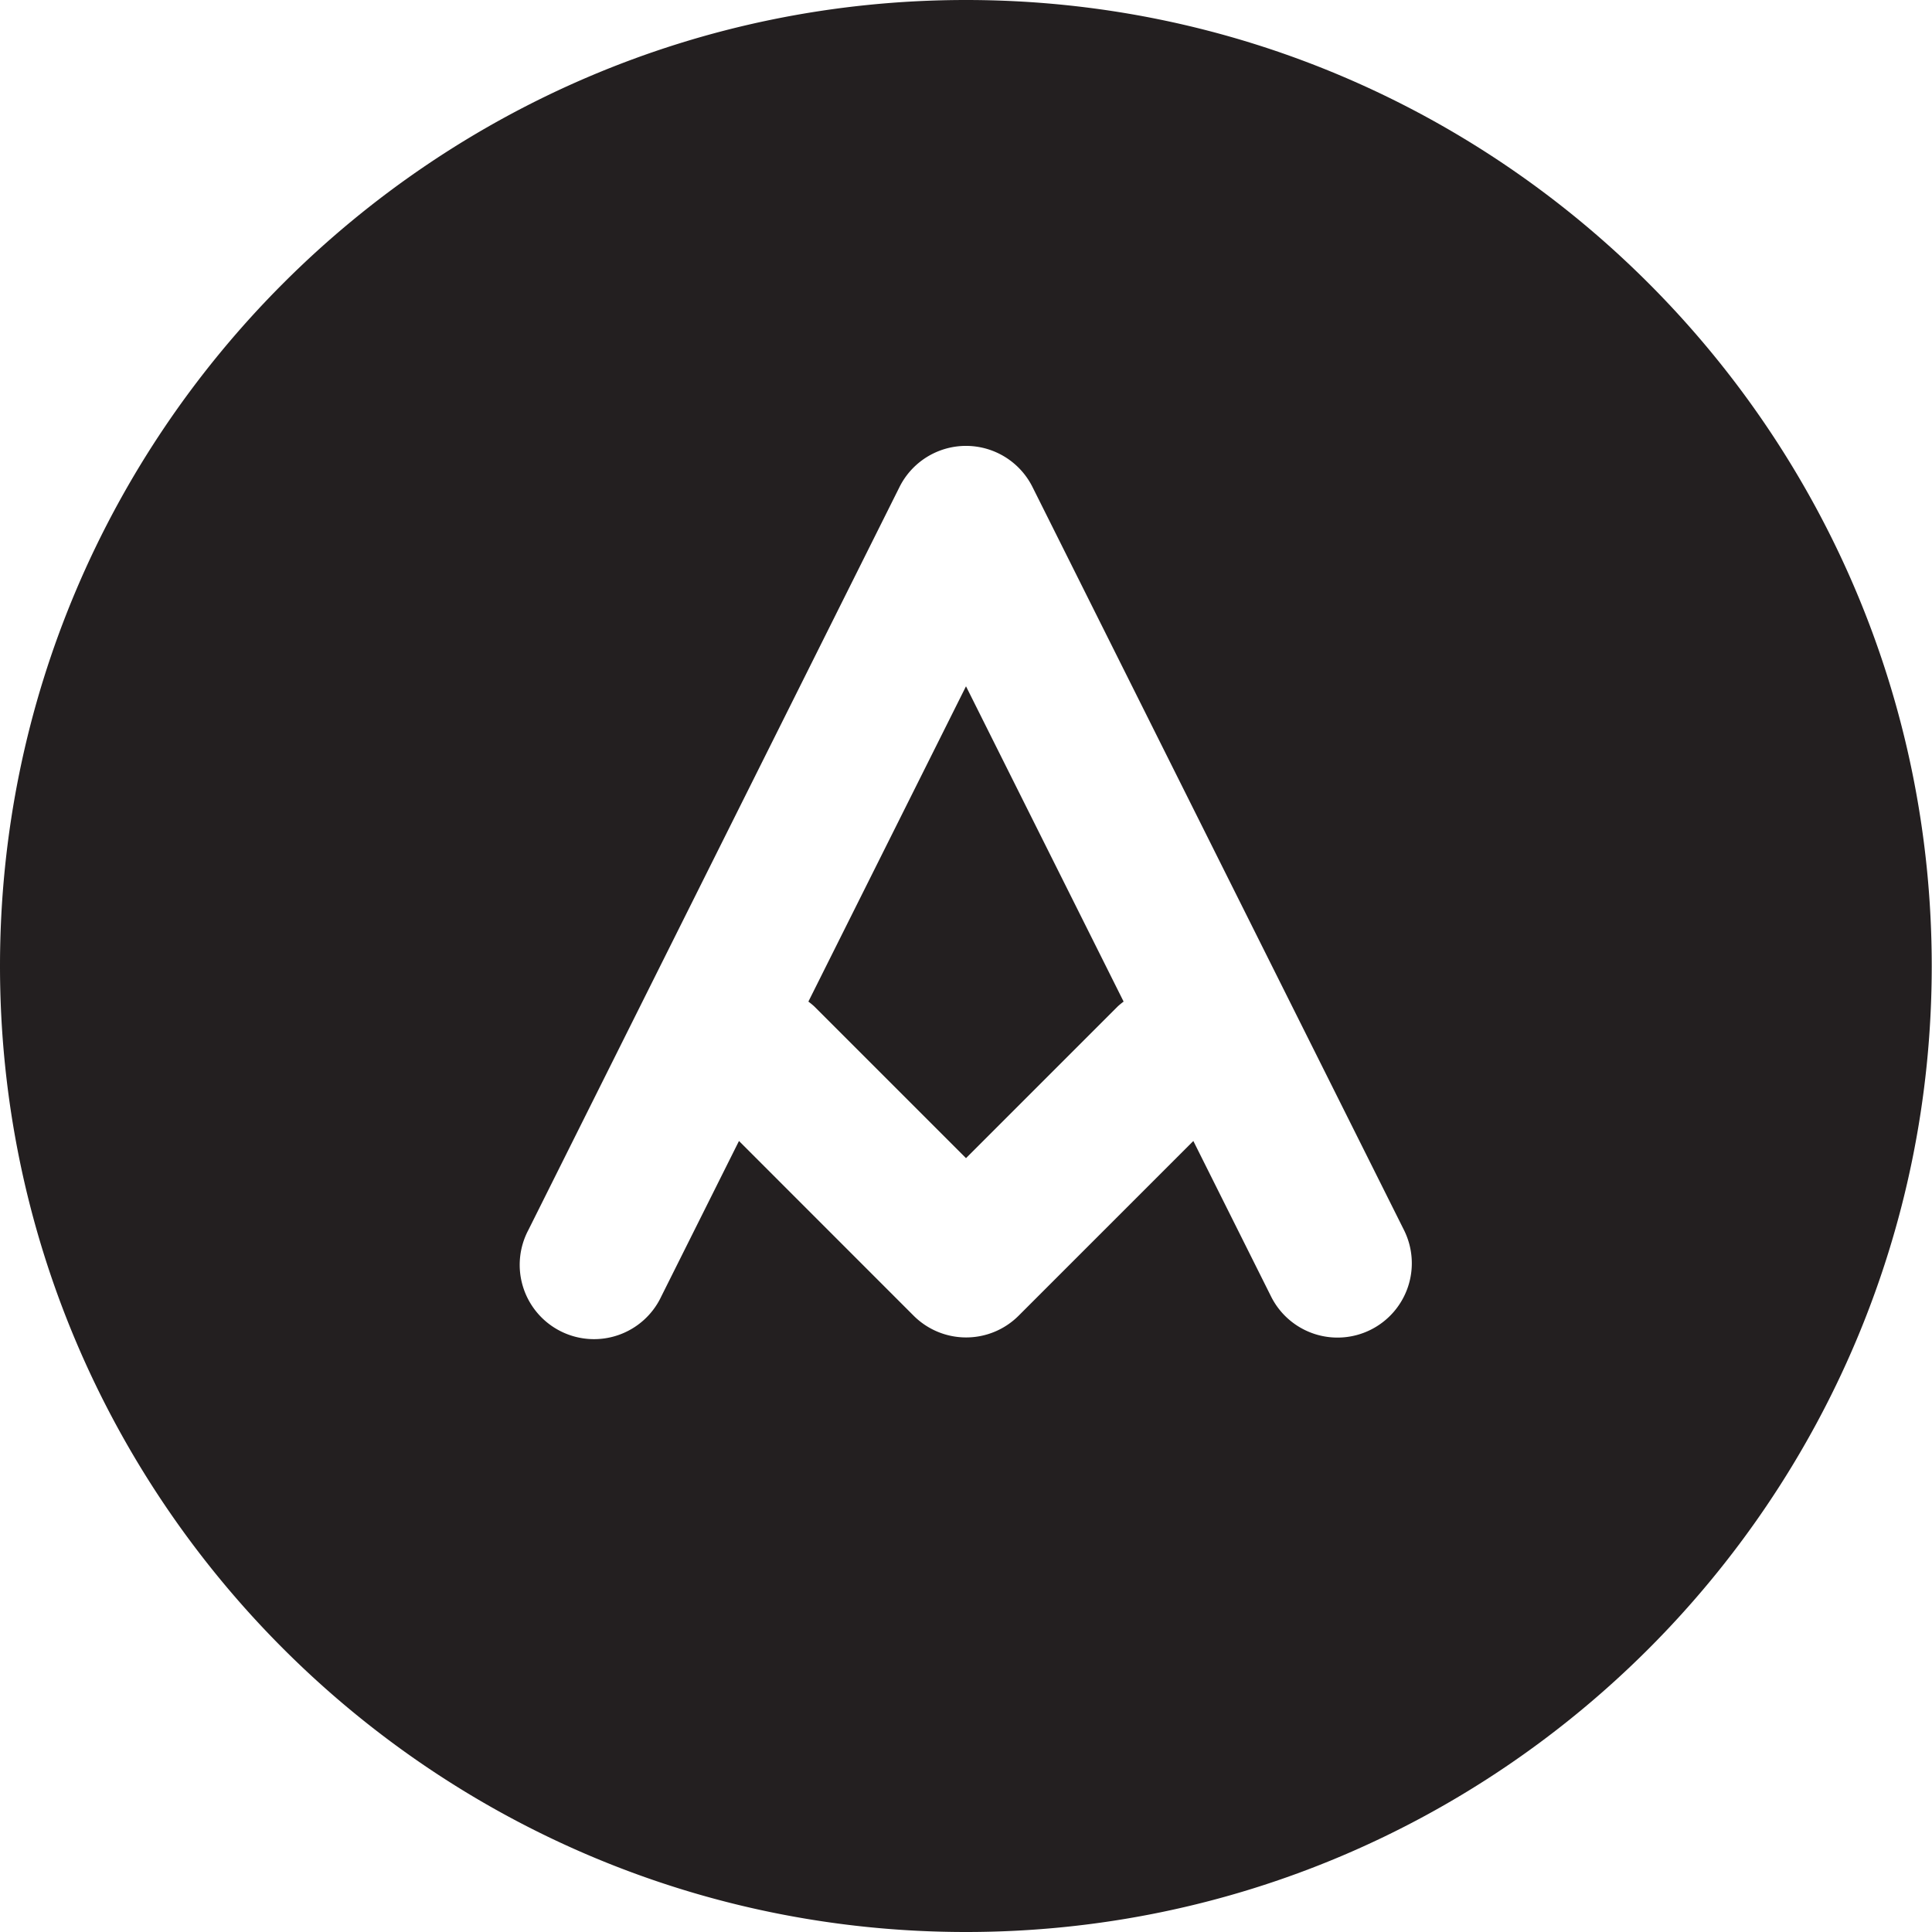 <svg id="Layer_1" data-name="Layer 1" xmlns="http://www.w3.org/2000/svg" viewBox="0 0 294.8 294.81"><defs><style>.cls-1{fill:#231f20;}</style></defs><title>id Appselent macicon</title><path class="cls-1" d="M273.59,426.37a11.14,11.14,0,0,1,.89.73l23.16,23.16L320.8,427.1a11.14,11.14,0,0,1,.89-0.73l-24.05-48.11Z" transform="translate(-150.24 -273.54)"/><path class="cls-1" d="M297.64,273.54c-81.28,0-147.4,66.13-147.4,147.4s66.12,147.4,147.4,147.4S445,502.22,445,420.95,378.92,273.54,297.64,273.54Zm61.76,202.9a11.33,11.33,0,0,1-15.21-5.07l-11.86-23.73-26.67,26.67a11.33,11.33,0,0,1-16,0L263,447.64l-11.86,23.73a11.34,11.34,0,1,1-20.28-10.14L287.5,347.84a11.34,11.34,0,0,1,20.28,0l56.69,113.39A11.34,11.34,0,0,1,359.4,476.44Z" transform="translate(-150.24 -273.54)"/></svg>